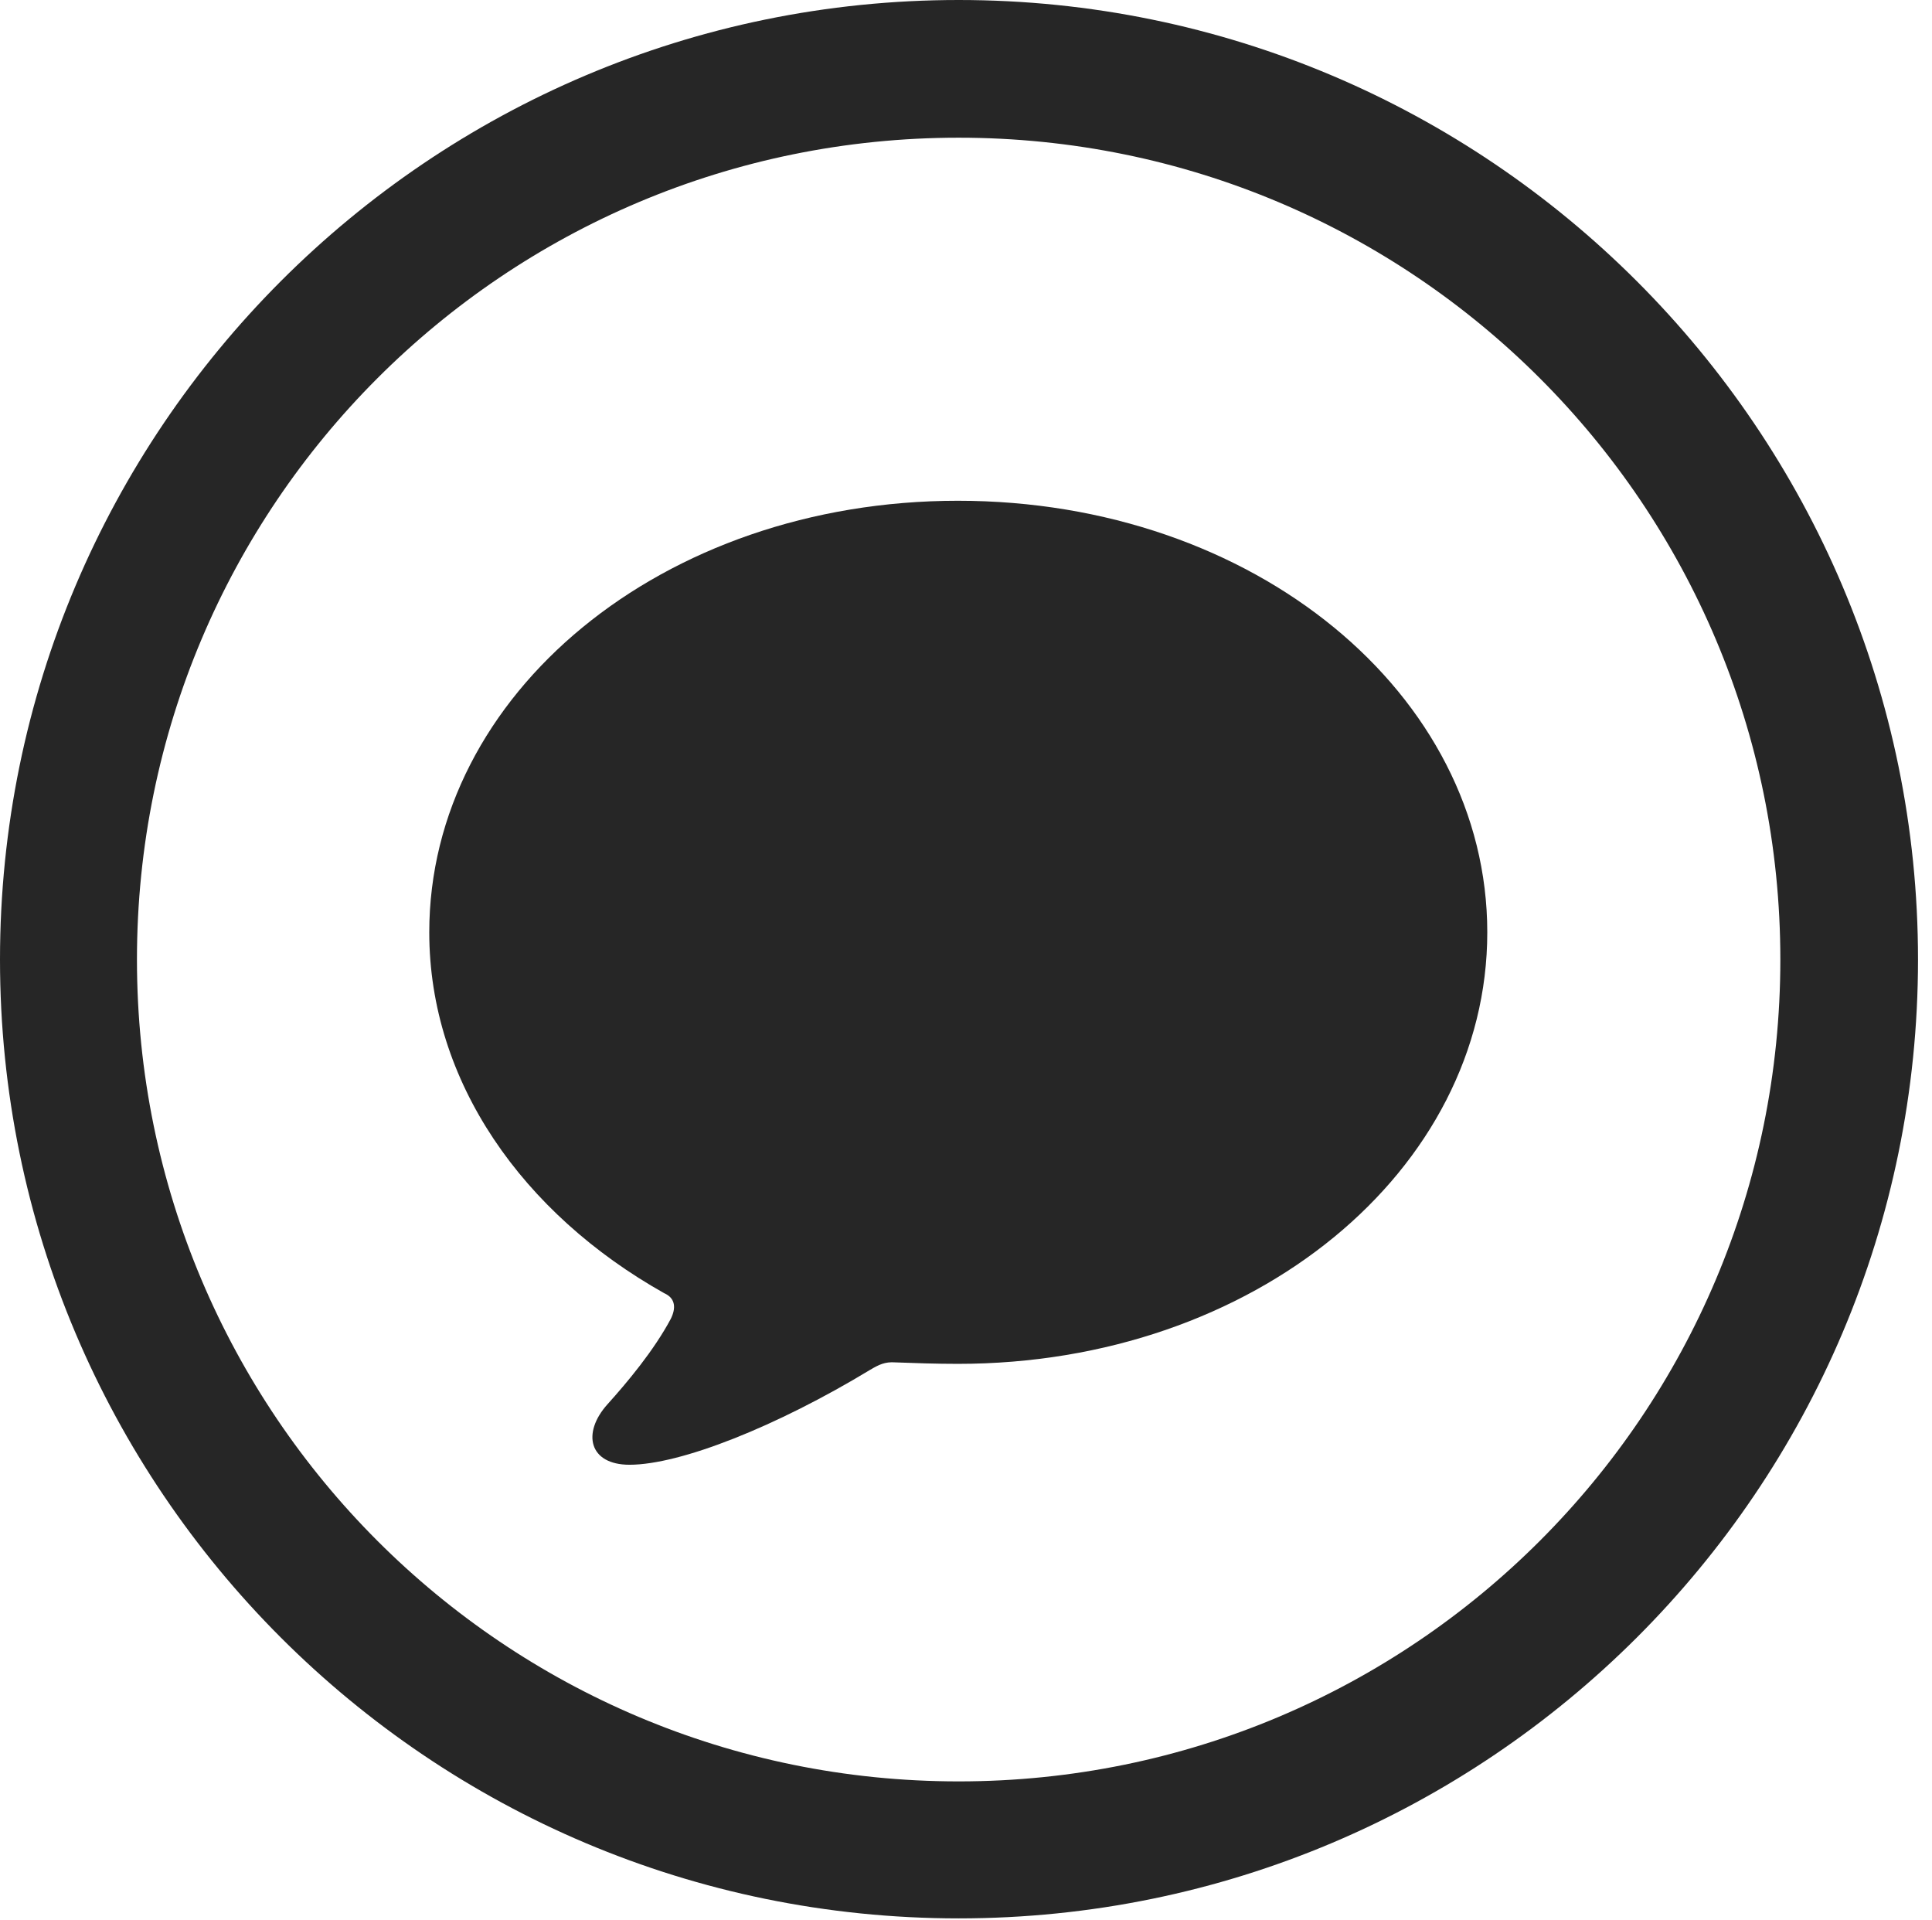 <?xml version="1.0" encoding="UTF-8"?>
<!--Generator: Apple Native CoreSVG 326-->
<!DOCTYPE svg
PUBLIC "-//W3C//DTD SVG 1.1//EN"
       "http://www.w3.org/Graphics/SVG/1.1/DTD/svg11.dtd">
<svg version="1.1" xmlns="http://www.w3.org/2000/svg" xmlns:xlink="http://www.w3.org/1999/xlink" viewBox="0 0 51.25 50.918">
 <g>
  <rect height="50.918" opacity="0" width="51.25" x="0" y="0"/>
  <path d="M25.43 50.879C39.473 50.879 50.879 39.492 50.879 25.449C50.879 11.406 39.473 0 25.43 0C11.387 0 0 11.406 0 25.449C0 39.492 11.387 50.879 25.43 50.879ZM25.43 47.246C13.379 47.246 3.633 37.5 3.633 25.449C3.633 13.398 13.379 3.652 25.43 3.652C37.48 3.652 47.227 13.398 47.227 25.449C47.227 37.5 37.48 47.246 25.43 47.246Z" fill="black" fill-opacity="0.85"/>
  <path d="M25.41 36.172C33.281 36.172 39.453 31.035 39.453 24.727C39.453 18.418 33.281 13.281 25.41 13.281C17.559 13.281 11.387 18.418 11.387 24.727C11.387 28.691 13.867 32.188 17.617 34.297C17.93 34.434 17.93 34.707 17.793 34.98C17.344 35.82 16.641 36.66 16.113 37.246C15.43 38.008 15.625 38.848 16.699 38.848C18.047 38.848 20.605 37.832 23.086 36.328C23.32 36.191 23.477 36.113 23.75 36.133C24.258 36.152 24.824 36.172 25.41 36.172Z" fill="black" fill-opacity="0.85"/>
 </g>
</svg>
